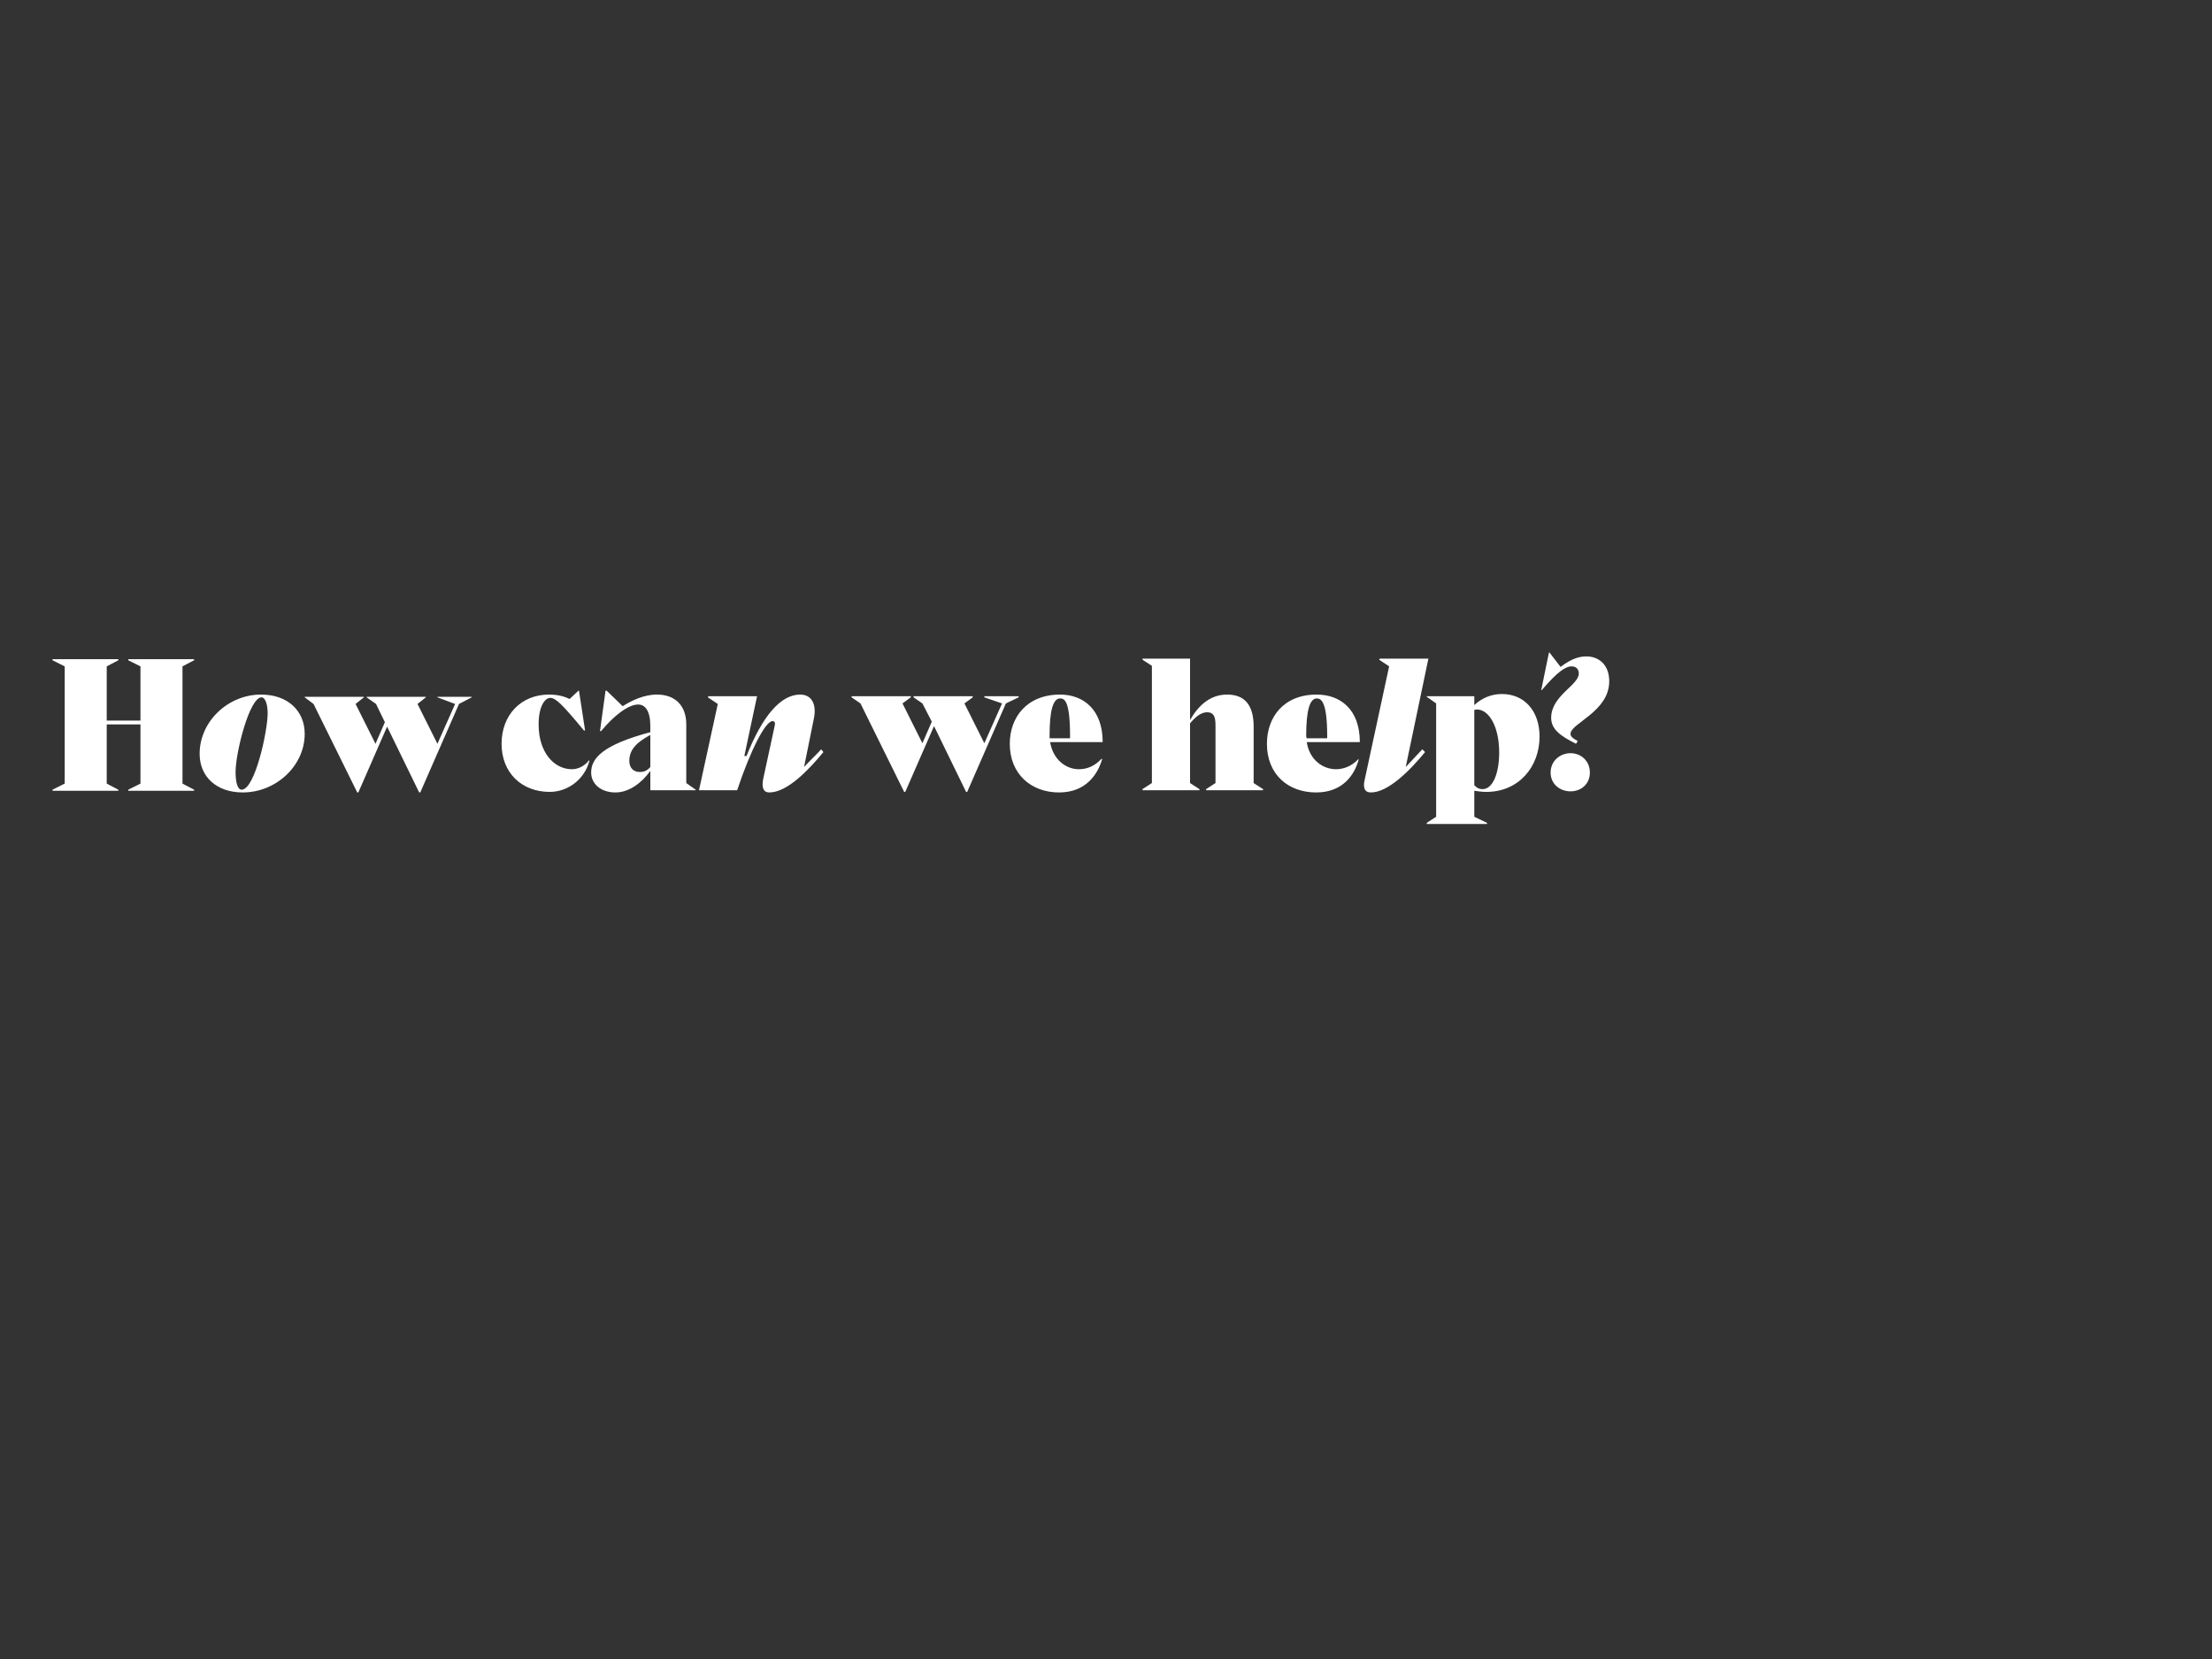 <svg version="1.2" xmlns="http://www.w3.org/2000/svg" viewBox="0 0 400 300" width="400" height="300">
	<rect x="0" y="0" width="400" height="300" fill="#333333" stroke="none"/>
	<title>Novo Projeto</title>
	<style>
		.s0 { fill: #ffffff } 
	</style>
	<path id="How can we help?       " class="s0" aria-label="How can we help?






"  d="m35.1 119.2h-11.9v0.2l2.2 1.1v9.8h-6.1v-9.8l2.1-1.1v-0.2h-11.9v0.2l2.2 1.1v21.2l-2.2 1.1v0.2h11.9v-0.2l-2.1-1.1v-10.7h6.1v10.7l-2.2 1.1v0.2h11.9v-0.2l-2.1-1.1v-21.2l2.1-1.1zm8.8 24.1c6 0 11.2-4.8 11.2-10.6 0-4.1-3-7.1-7.9-7.1-6 0-11.1 4.9-11.1 10.7 0 4.2 3.1 7 7.8 7zm-0.2-0.5c-0.7 0-1.1-1.2-1.1-3.2 0-3.5 2.5-13.5 4.7-13.5 0.6 0 1.1 1.1 1.1 2.9 0 3.2-2.3 13.8-4.7 13.8zm35.4-16.7l3.2 1.2-3.2 7.2-3.6-7.2 1.5-1.2v-0.1h-10.7v0.1l1.7 1.2 1.6 3.3-1.7 3.9-3.6-7.2 1.5-1.2v-0.1h-10.7v0.1l1.6 1.2 7.9 16h0.2l5.2-11.9 5.8 11.9h0.2l7-16 2.3-1.2v-0.1h-6.2zm27.4 11.4c-0.7 0.9-1.8 1.6-3.1 1.6-3.1 0-6-2.9-6-8.1 0-3.4 1.2-4.8 2.1-4.8 1 0 2.2 1.2 6.1 5.9h0.2l-1.1-7.2h-0.1l-1.6 1.5c-1.2-0.6-2.5-0.8-3.7-0.8-5.1 0-8.6 3.7-8.6 8.9 0 5.3 3.7 8.7 8.7 8.7 3.4 0 6.4-2.4 7.2-5.7zm17.6-6.5c0-3.4-2-5.4-5.3-5.4-2.4 0-4.6 1.1-6.2 2.1l-2.9-2.8h-0.2l-1 7.3h0.2c2.5-3 5-4.8 6.7-4.8 1.3 0 2.2 1.2 2.2 3.9v1.1c-8.6 2.3-10.7 4.7-10.7 7.3 0 2 1.7 3.6 4.4 3.6 2.5 0 4.8-1.8 6.3-3.9v3.5h8.2v-0.1l-1.7-1.2zm-8.4 8.6c-1.1 0-1.9-0.7-1.9-2 0-2.1 1.4-3.4 3.8-4.7v5.8c-0.6 0.7-1.2 0.9-1.9 0.9zm32.8-4.1c-1 1.1-2.1 2.1-3.1 3.2l1.7-8.4c0.7-2.9-0.3-4.7-2.4-4.7-3.5 0-6.8 3.8-9.7 11.1h-0.4l2.3-10.8h-8.8l-0.1 0.2 1.8 1.2-3.4 15.6h6.9c2.4-7.2 5.1-12.5 6.4-12.5 0.4 0 0.5 0.3 0.4 0.8l-2.1 9.7c-0.3 1.6 0.1 2.4 1.1 2.4 3.2 0 7-3.9 9.8-7.3zm29.5-9.4l3.2 1.1-3.2 7.2-3.6-7.2 1.5-1.1v-0.2h-10.7v0.2l1.6 1.1 1.7 3.3-1.7 3.9-3.6-7.2 1.5-1.1v-0.2h-10.7v0.2l1.6 1.1 7.9 16h0.2l5.2-11.9 5.8 11.9h0.2l7-16 2.3-1.1v-0.2h-6.2zm17.1 13c-2.4 0-4.7-1.8-5.2-4.9h9.5c0-6-3.6-8.6-7.7-8.6-6 0-9.1 4.1-9.1 8.9 0 5.5 3.9 8.8 8.9 8.8 4.9 0 7-3.3 7.8-6l-0.1-0.1c-1.2 1.3-2.6 1.9-4.1 1.9zm-3.4-12.8c0.8 0 1.8 0.4 1.8 6.9v0.3h-3.7c0-0.2 0-0.4 0-0.6 0-4.3 0.6-6.6 1.9-6.6zm35 5.1c0-4-1.7-5.8-4.8-5.8-3.1 0-5.2 2-6.7 4.6v-11.1h-8.6v0.2l1.7 1.1v21.2l-1.7 1.1v0.2h10.3v-0.2l-1.7-1.1v-10.8c1-1.2 2-2 3.1-2 1.1 0 1.5 0.7 1.5 2.3v10.5l-1.7 1.1v0.2h10.3v-0.2l-1.7-1.1zm14.9 7.7c-2.4 0-4.8-1.7-5.3-4.9h9.6c0-6-3.6-8.6-7.8-8.6-6 0-9 4.1-9 8.9 0 5.5 3.8 8.8 8.9 8.8 4.9 0 7-3.3 7.7-6h-0.1c-1.1 1.2-2.6 1.8-4 1.8zm-3.5-12.8c0.8 0 1.9 0.5 1.9 6.9v0.3h-3.7c-0.1-0.2-0.1-0.3-0.1-0.5 0-4.3 0.6-6.7 1.9-6.7zm20.2-7.2h-8.8l-0.1 0.2 1.8 1.2-4.4 20.4c-0.4 1.6 0 2.4 1.1 2.4 3.1 0 7-3.9 9.8-7.3l-0.5-0.5c-1 1.1-2 2.1-3 3.2zm10.5 24.1c5.8 0 9.6-4.5 9.6-10 0-4.7-2.8-7.7-6.8-7.7-1.9 0-3.6 0.7-5 2v-1.6h-8.6v0.1l1.7 1.2v20.5l-1.7 1.1v0.2h10.9v-0.2l-2.3-1.1v-4.7c0.7 0.1 1.4 0.2 2.2 0.2zm-1.7-14.9c2.1 0 4 3 4 7.8 0 3.6-1.1 6.6-3 6.6-0.5 0-0.9-0.1-1.5-0.7v-13.6c0.2-0.1 0.3-0.1 0.5-0.1zm19.8-9.6c-1.2 0-2.6 0.3-4.7 1.9l-2-2.6h-0.1l-1.4 6.8h0.1c2.8-3.3 4.3-4.3 5.4-4.3 0.8 0 1.3 0.5 1.3 1.3 0 2.1-5 4-5 8 0 2.1 1.7 3.3 4.5 4.7l0.3-0.5c-0.9-0.5-1.3-0.8-1.3-1.3 0-1.9 7-4 7-9.5 0-3.1-2-4.5-4.1-4.5zm-2.9 17.5c-1.9 0-3.6 1.4-3.6 3.5 0 2.1 1.7 3.4 3.6 3.4 1.9 0 3.5-1.3 3.5-3.4 0-2.1-1.6-3.5-3.5-3.5z"/>
</svg>